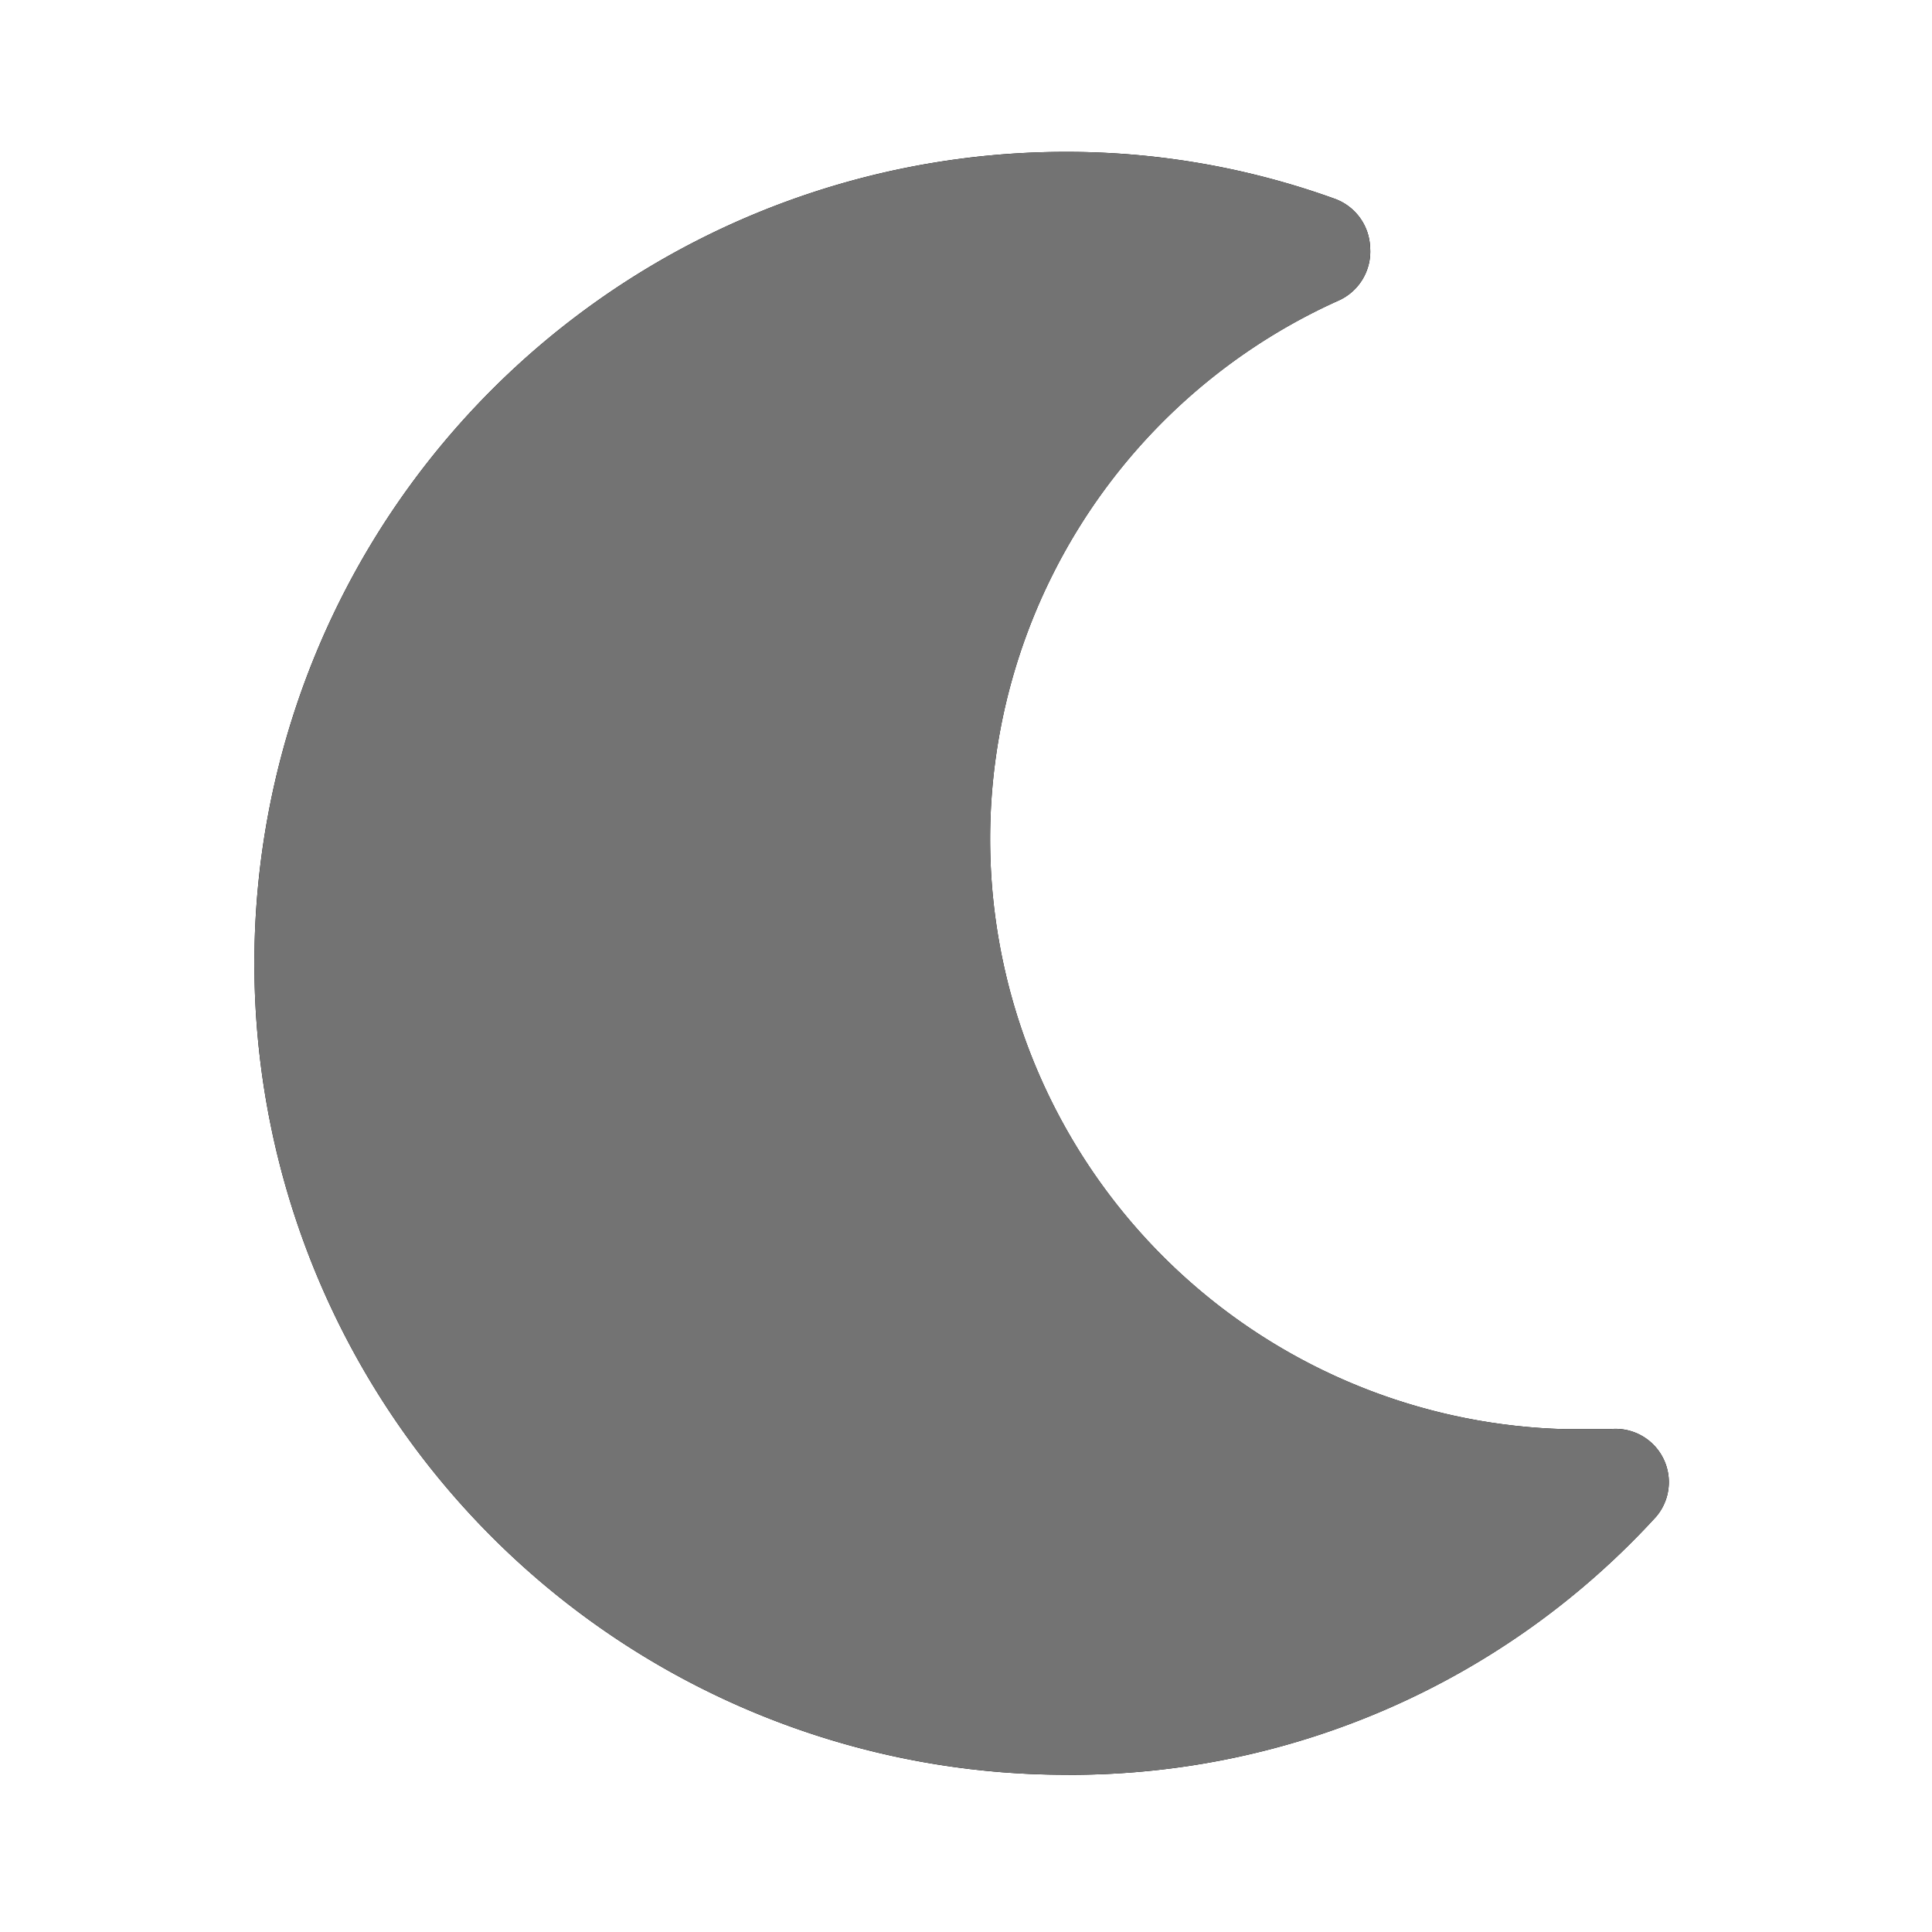 <svg id="moon-line" xmlns="http://www.w3.org/2000/svg" xmlns:xlink="http://www.w3.org/1999/xlink" width="36" height="36" viewBox="0 0 36 36">
  <defs>
    <clipPath id="clip-path">
      <path id="Mask" d="M15.12,30.24A15.12,15.12,0,0,1,15.12,0a14.707,14.707,0,0,1,5,.87,1,1,0,0,1,.67.91,1,1,0,0,1-.61,1A11,11,0,0,0,24.41,23.8h.85a.993.993,0,0,1,.86,1.631,14.778,14.778,0,0,1-10.911,4.81Z" transform="translate(0.74 0.83)"/>
    </clipPath>
  </defs>
  <g id="color" transform="translate(4 2)">
    <path id="Mask-2" data-name="Mask" d="M15.12,30.24A15.12,15.12,0,0,1,15.12,0a14.707,14.707,0,0,1,5,.87,1,1,0,0,1,.67.91,1,1,0,0,1-.61,1A11,11,0,0,0,24.41,23.8h.85a.993.993,0,0,1,.86,1.631,14.778,14.778,0,0,1-10.911,4.81Z" transform="translate(0.74 0.83)"/>
    <g id="color-2" data-name="color" clip-path="url(#clip-path)">
      <g id="color-3" data-name="color" transform="translate(-4 -2)">
        <rect id="Rectangle" width="36" height="36" fill="#737373"/>
      </g>
    </g>
  </g>
</svg>
